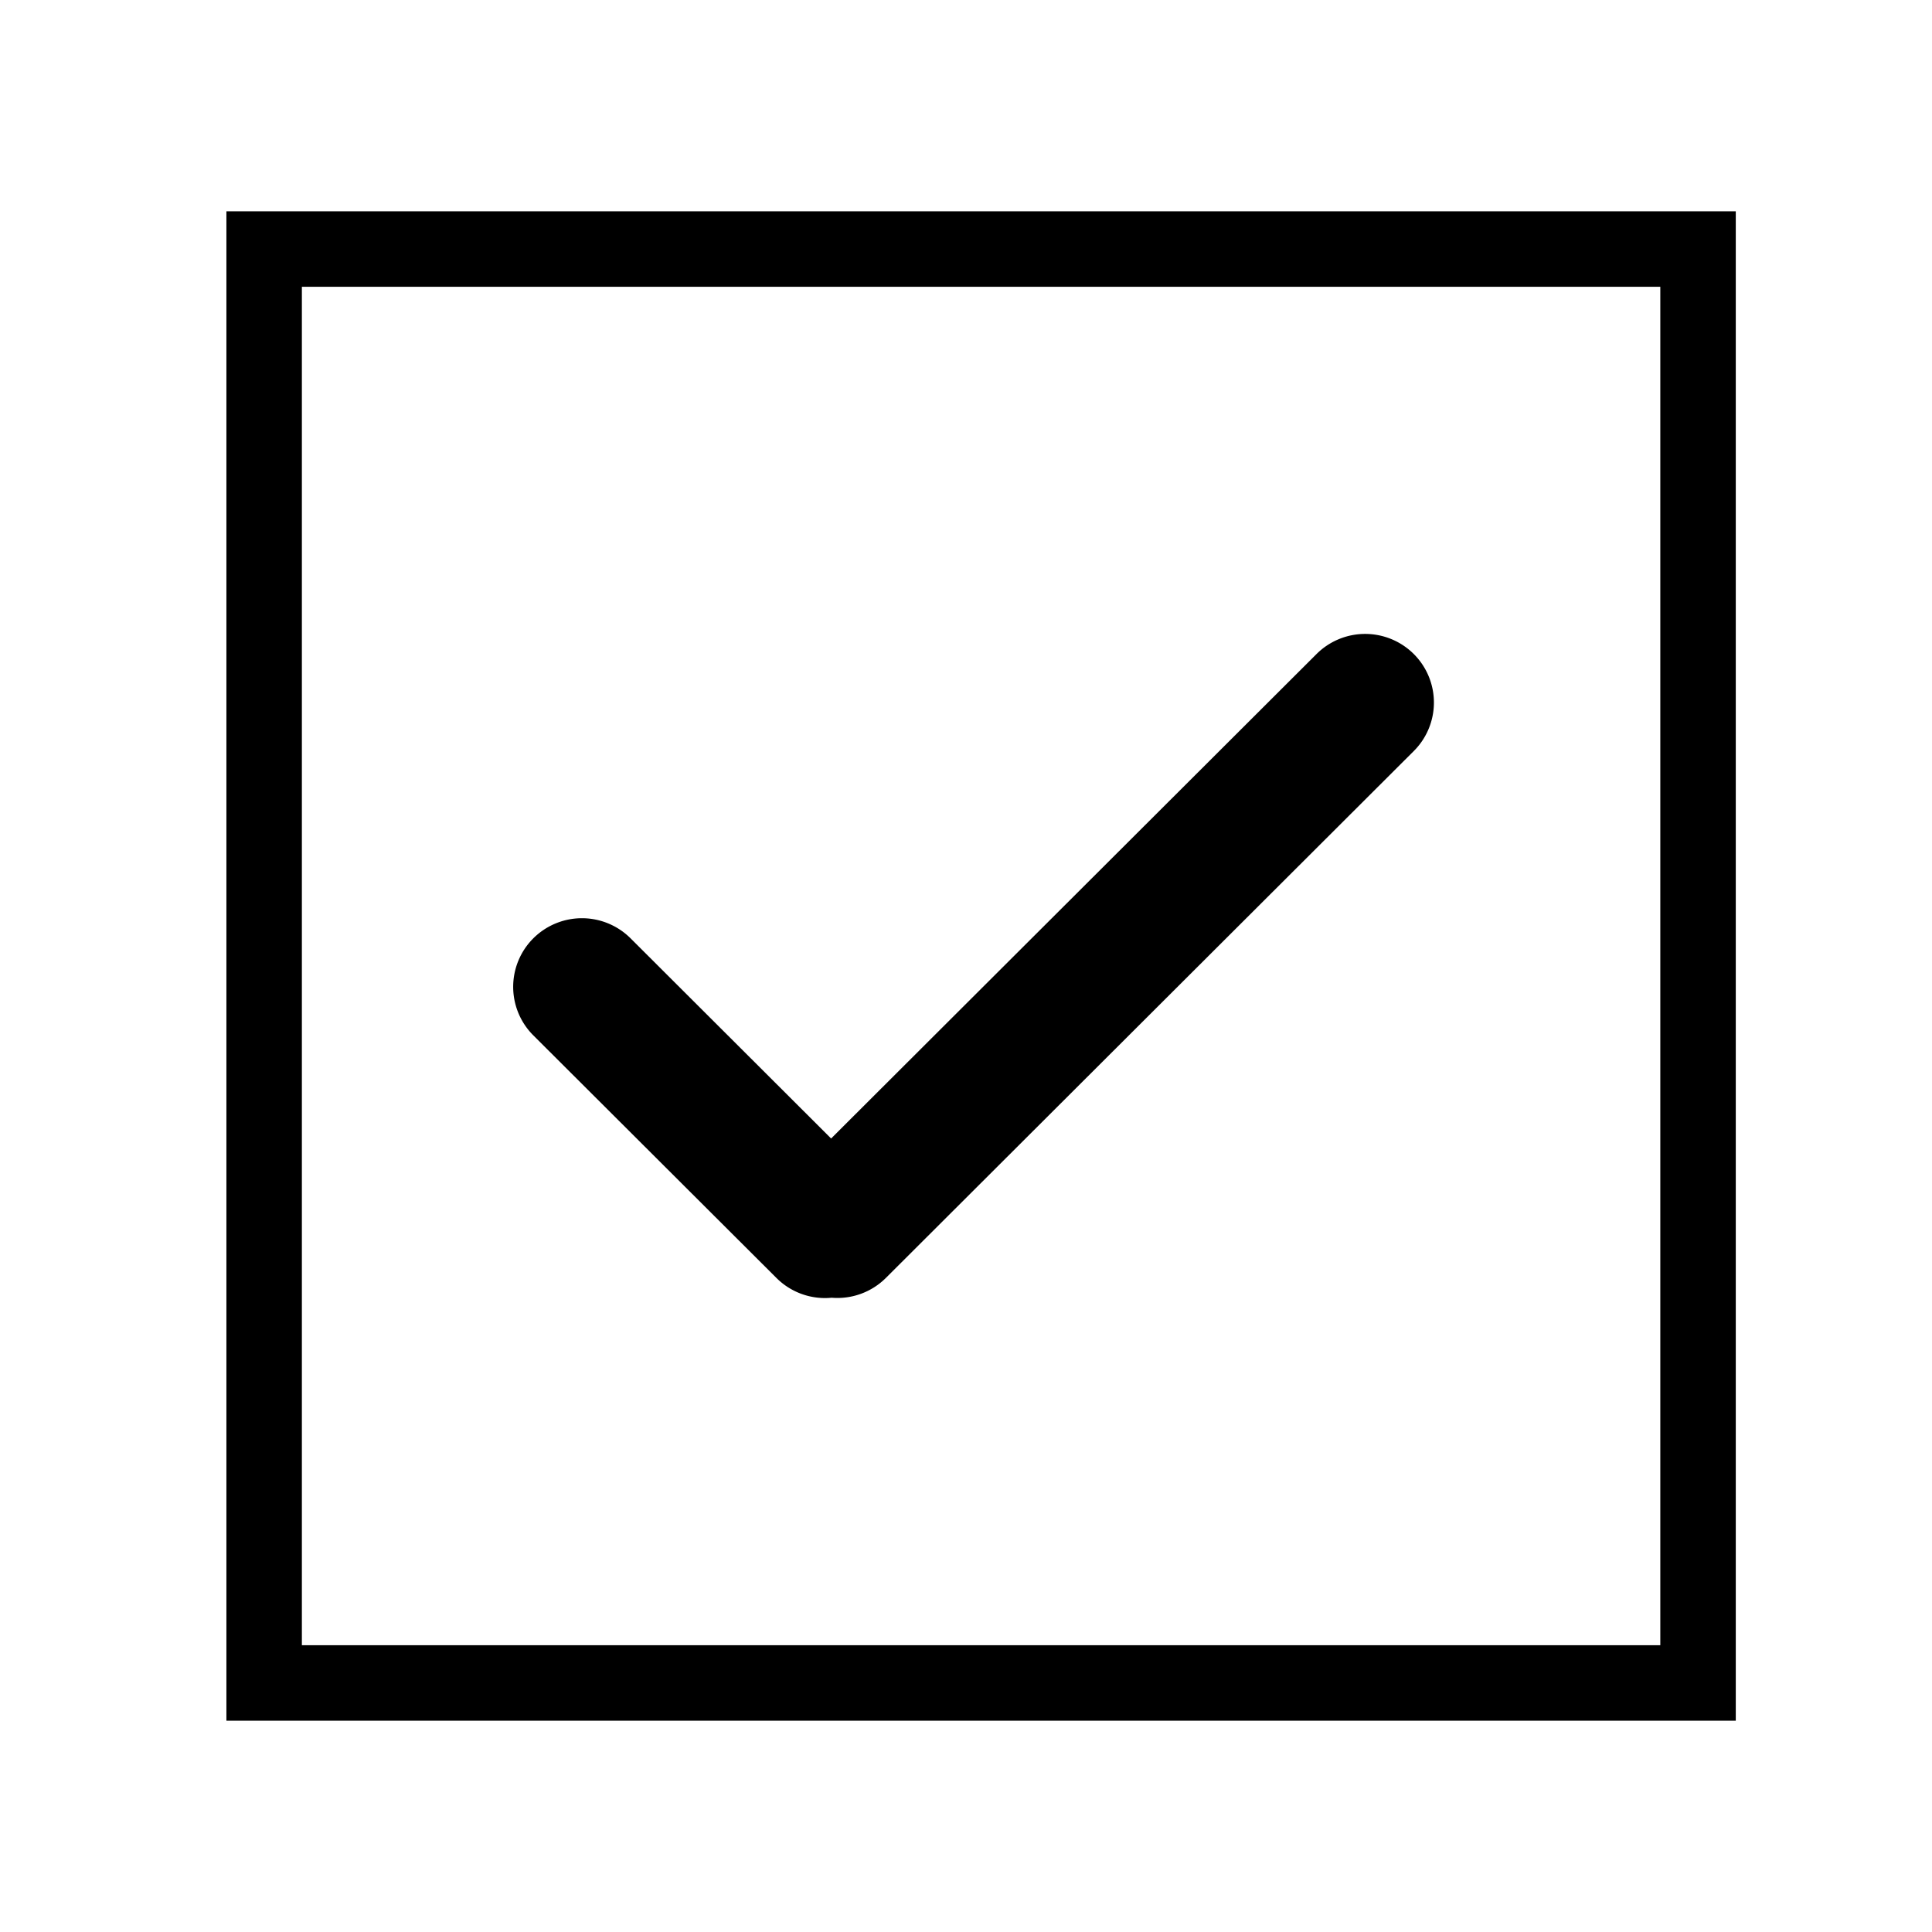 <svg width="128" height="128" xmlns="http://www.w3.org/2000/svg"><g fill="none" fill-rule="evenodd"><path d="M17.5 16.5v95h95v-95h-95z" stroke="#000" stroke-width="5"/><path d="M55.064 75.428L41.776 62.166a4.561 4.561 0 0 0-6.442 0 4.54 4.54 0 0 0 0 6.43L51.44 84.667a4.551 4.551 0 0 0 3.66 1.311 4.55 4.55 0 0 0 3.596-1.316l34.97-34.902a4.54 4.54 0 0 0 0-6.43 4.561 4.561 0 0 0-6.441 0l-32.16 32.097z" fill="#000"/></g></svg>